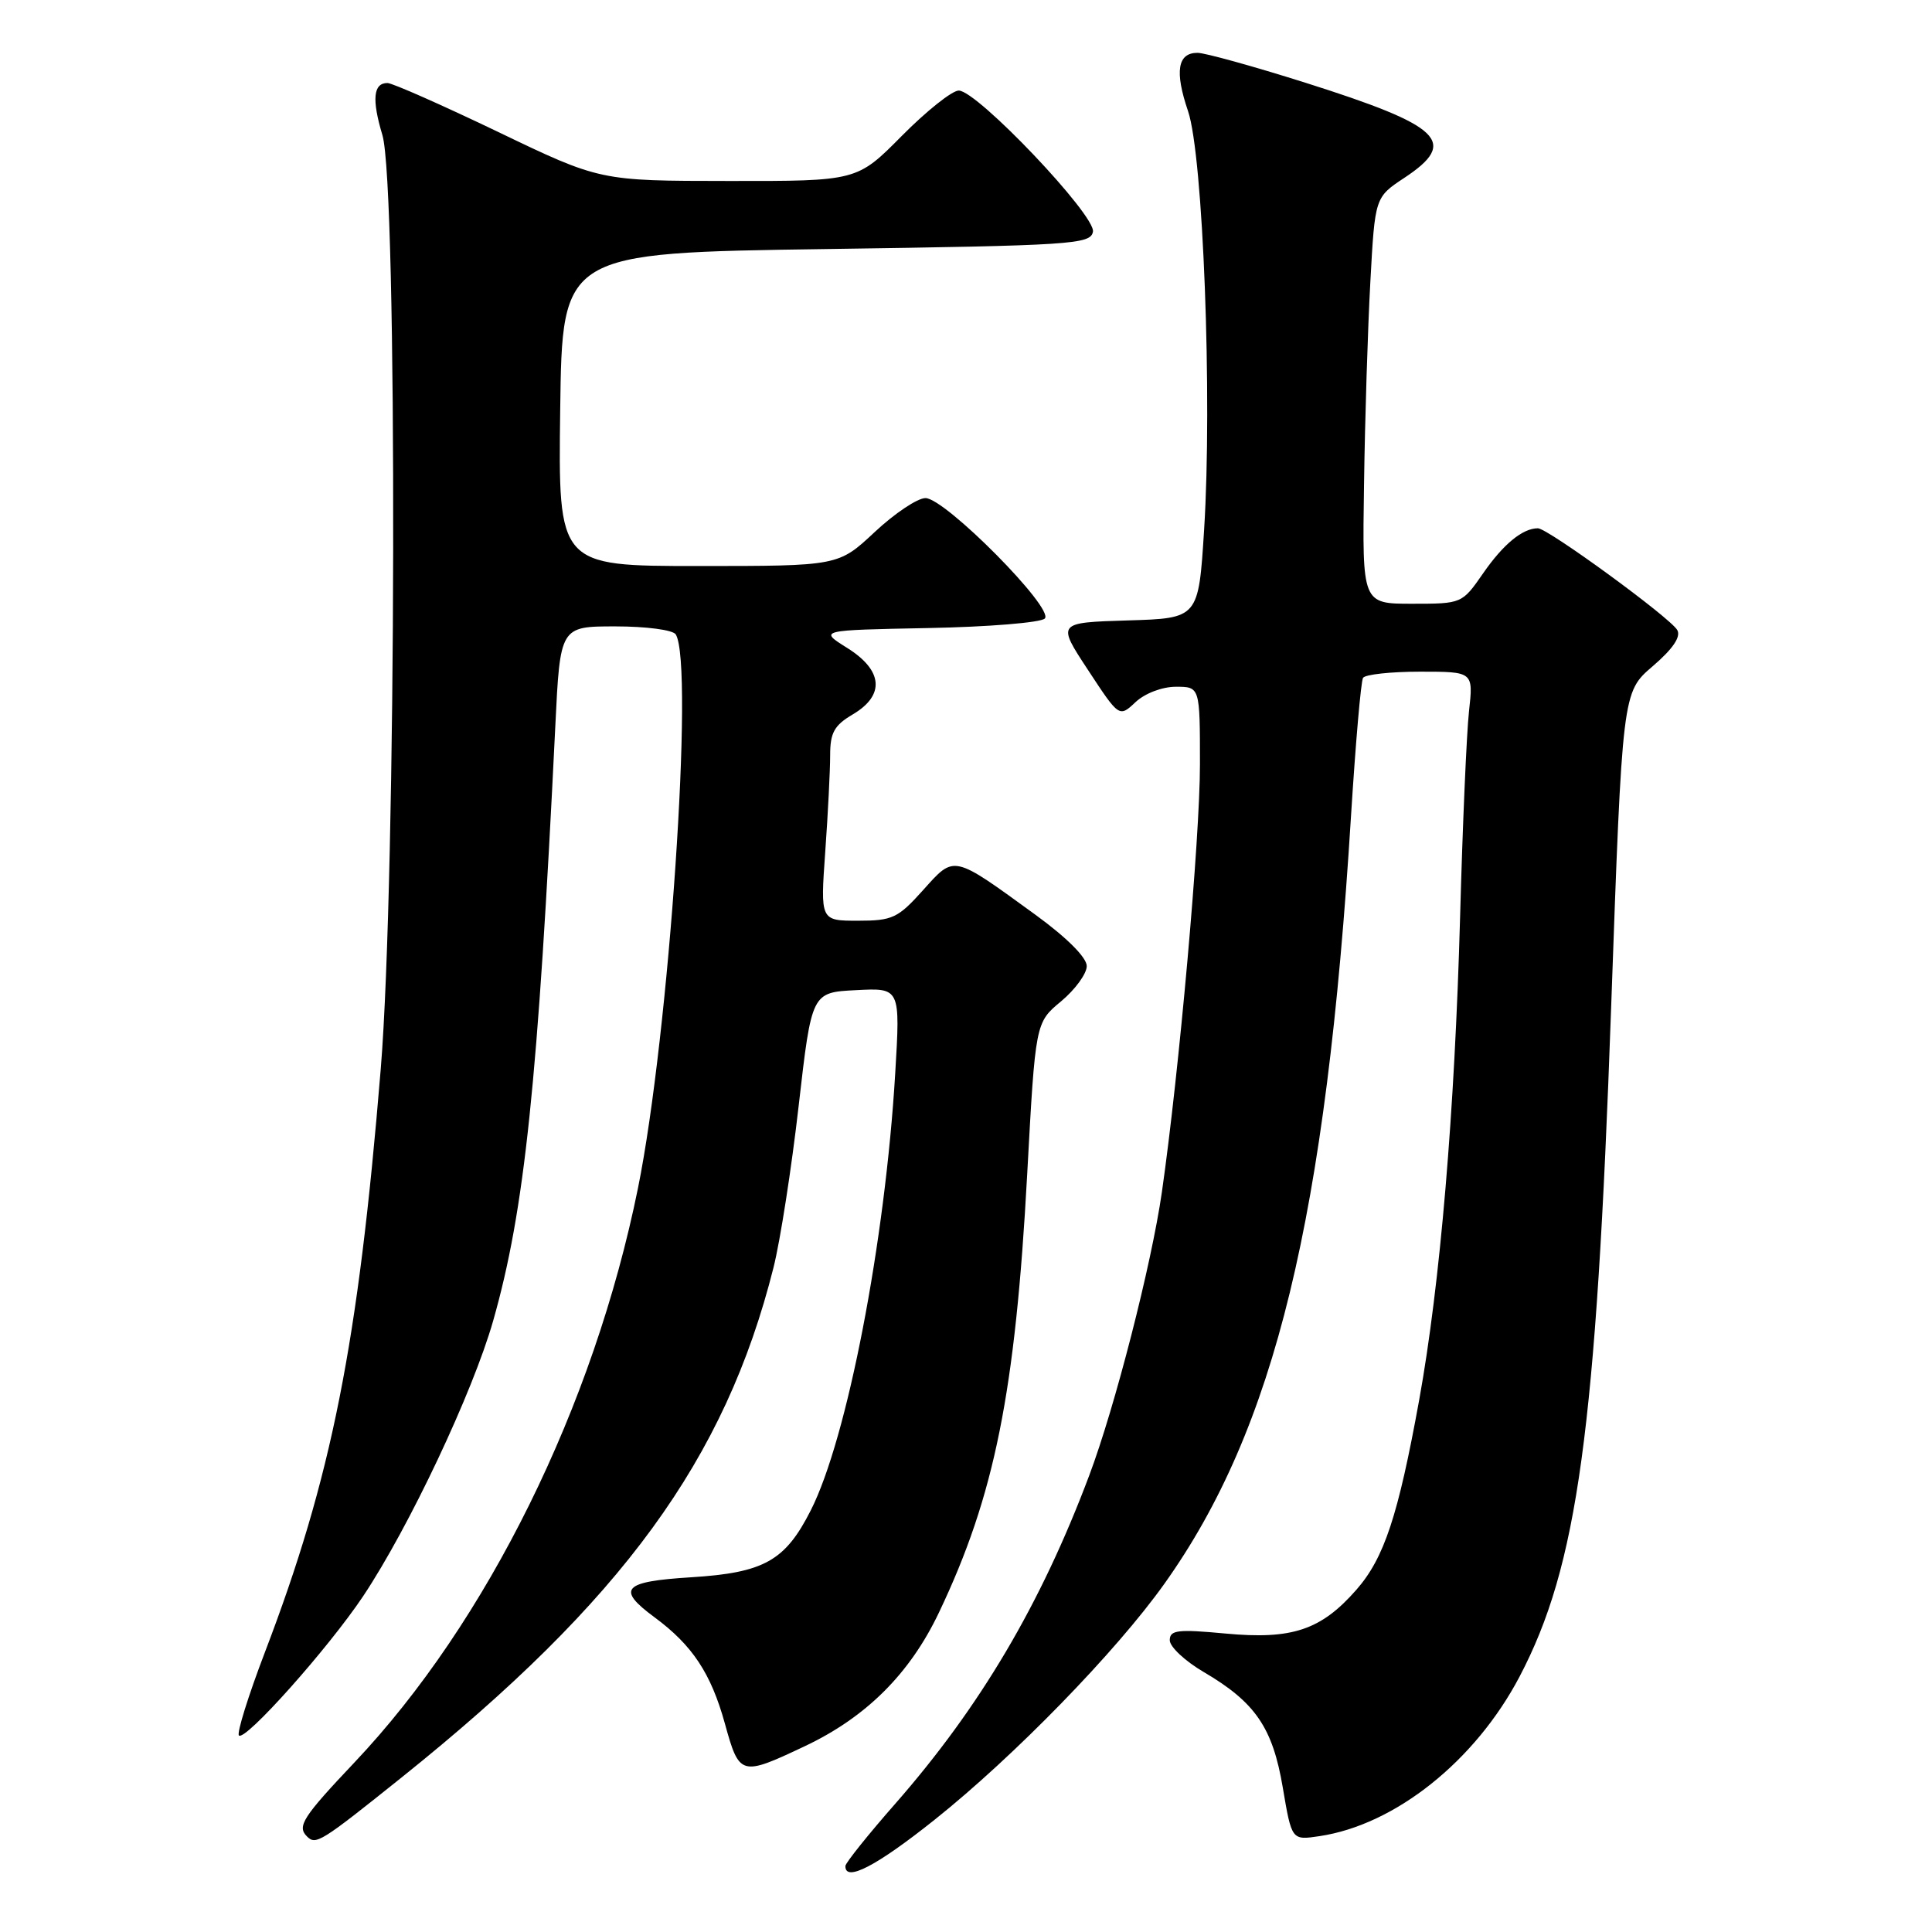 <?xml version="1.0" encoding="UTF-8" standalone="no"?>
<!DOCTYPE svg PUBLIC "-//W3C//DTD SVG 1.1//EN" "http://www.w3.org/Graphics/SVG/1.1/DTD/svg11.dtd" >
<svg xmlns="http://www.w3.org/2000/svg" xmlns:xlink="http://www.w3.org/1999/xlink" version="1.1" viewBox="0 0 256 256">
 <g >
 <path fill="currentColor"
d=" M 123.86 241.11 C 134.37 232.73 147.90 218.84 154.30 209.84 C 168.94 189.28 175.72 161.40 179.02 108.07 C 179.62 98.49 180.33 90.27 180.61 89.82 C 180.89 89.37 184.29 89.00 188.17 89.00 C 195.23 89.00 195.23 89.00 194.65 94.25 C 194.33 97.14 193.80 109.40 193.47 121.50 C 192.76 147.33 190.83 170.15 188.05 185.50 C 185.26 200.86 183.41 206.46 179.72 210.66 C 175.04 216.00 171.19 217.28 162.36 216.45 C 156.04 215.86 155.00 215.99 155.00 217.34 C 155.00 218.21 157.02 220.10 159.48 221.54 C 166.34 225.56 168.64 228.92 169.98 236.89 C 171.16 243.85 171.16 243.85 174.83 243.30 C 184.85 241.81 195.47 233.35 201.35 222.16 C 209.04 207.51 211.50 189.58 213.48 133.61 C 214.97 91.72 214.97 91.72 218.99 88.28 C 221.66 85.99 222.75 84.38 222.25 83.49 C 221.35 81.87 205.09 70.00 203.78 70.00 C 201.76 70.00 199.21 72.09 196.54 75.94 C 193.73 79.99 193.72 80.00 187.11 80.00 C 180.50 80.00 180.50 80.00 180.74 64.25 C 180.86 55.59 181.24 43.47 181.58 37.32 C 182.19 26.14 182.19 26.14 186.09 23.56 C 193.28 18.80 191.09 16.70 172.97 10.96 C 166.07 8.78 159.65 7.00 158.68 7.00 C 156.03 7.00 155.63 9.46 157.42 14.72 C 159.42 20.58 160.65 52.76 159.55 70.21 C 158.81 81.93 158.81 81.93 149.42 82.21 C 140.04 82.50 140.04 82.50 144.17 88.78 C 148.30 95.07 148.30 95.07 150.47 93.03 C 151.71 91.87 153.99 91.00 155.81 91.00 C 159.00 91.00 159.00 91.00 159.00 101.29 C 159.00 111.10 156.25 141.97 153.95 158.00 C 152.57 167.58 147.73 186.47 144.33 195.50 C 137.91 212.59 129.86 226.19 118.63 239.00 C 115.01 243.12 112.04 246.84 112.02 247.25 C 111.96 249.44 116.14 247.27 123.86 241.11 Z  M 53.23 235.51 C 82.50 212.06 96.10 193.40 102.50 167.93 C 103.39 164.39 104.89 154.75 105.83 146.50 C 107.55 131.50 107.55 131.50 113.42 131.20 C 119.30 130.89 119.30 130.89 118.62 142.24 C 117.29 164.54 112.25 190.64 107.43 200.13 C 104.04 206.83 101.23 208.40 91.55 209.00 C 82.52 209.56 81.63 210.54 86.73 214.30 C 91.74 218.00 94.21 221.73 96.05 228.38 C 97.97 235.33 98.16 235.39 106.62 231.39 C 114.76 227.55 120.56 221.78 124.42 213.66 C 131.79 198.19 134.54 184.52 136.11 155.56 C 137.20 135.50 137.20 135.50 140.60 132.68 C 142.47 131.12 144.00 129.02 144.00 128.01 C 144.00 126.88 141.37 124.25 137.24 121.24 C 126.15 113.18 126.52 113.26 122.31 117.95 C 118.98 121.66 118.25 122.00 113.69 122.00 C 108.70 122.00 108.70 122.00 109.35 112.85 C 109.71 107.81 110.00 102.06 110.00 100.06 C 110.00 97.09 110.54 96.11 113.00 94.66 C 117.29 92.12 117.01 88.83 112.25 85.85 C 108.50 83.50 108.50 83.50 122.98 83.22 C 130.94 83.07 137.90 82.50 138.44 81.96 C 139.75 80.65 125.23 66.00 122.63 66.00 C 121.57 66.00 118.54 68.03 115.90 70.50 C 111.09 75.00 111.09 75.00 92.52 75.00 C 73.96 75.00 73.96 75.00 74.23 54.25 C 74.50 33.50 74.50 33.50 109.49 33.00 C 142.08 32.53 144.50 32.38 144.82 30.71 C 145.23 28.57 129.49 12.00 127.04 12.00 C 126.16 12.00 122.77 14.70 119.50 18.00 C 113.56 24.00 113.56 24.00 96.53 23.98 C 79.50 23.97 79.50 23.97 66.00 17.48 C 58.58 13.92 51.98 11.00 51.34 11.00 C 49.46 11.00 49.25 13.17 50.67 17.90 C 52.69 24.61 52.53 116.38 50.45 141.65 C 47.46 178.11 43.95 195.78 35.09 218.96 C 32.89 224.72 31.35 229.67 31.66 229.96 C 32.49 230.76 43.51 218.40 48.12 211.50 C 54.20 202.38 62.64 184.51 65.35 175.00 C 69.52 160.33 71.27 143.60 73.58 96.25 C 74.22 83.00 74.22 83.00 81.55 83.00 C 85.63 83.00 89.17 83.47 89.54 84.06 C 92.00 88.05 88.66 137.04 84.54 157.41 C 78.68 186.33 64.55 214.96 46.96 233.54 C 40.13 240.76 39.33 242.00 40.67 243.33 C 41.85 244.52 42.47 244.13 53.23 235.51 Z "/>
</g>
</svg>